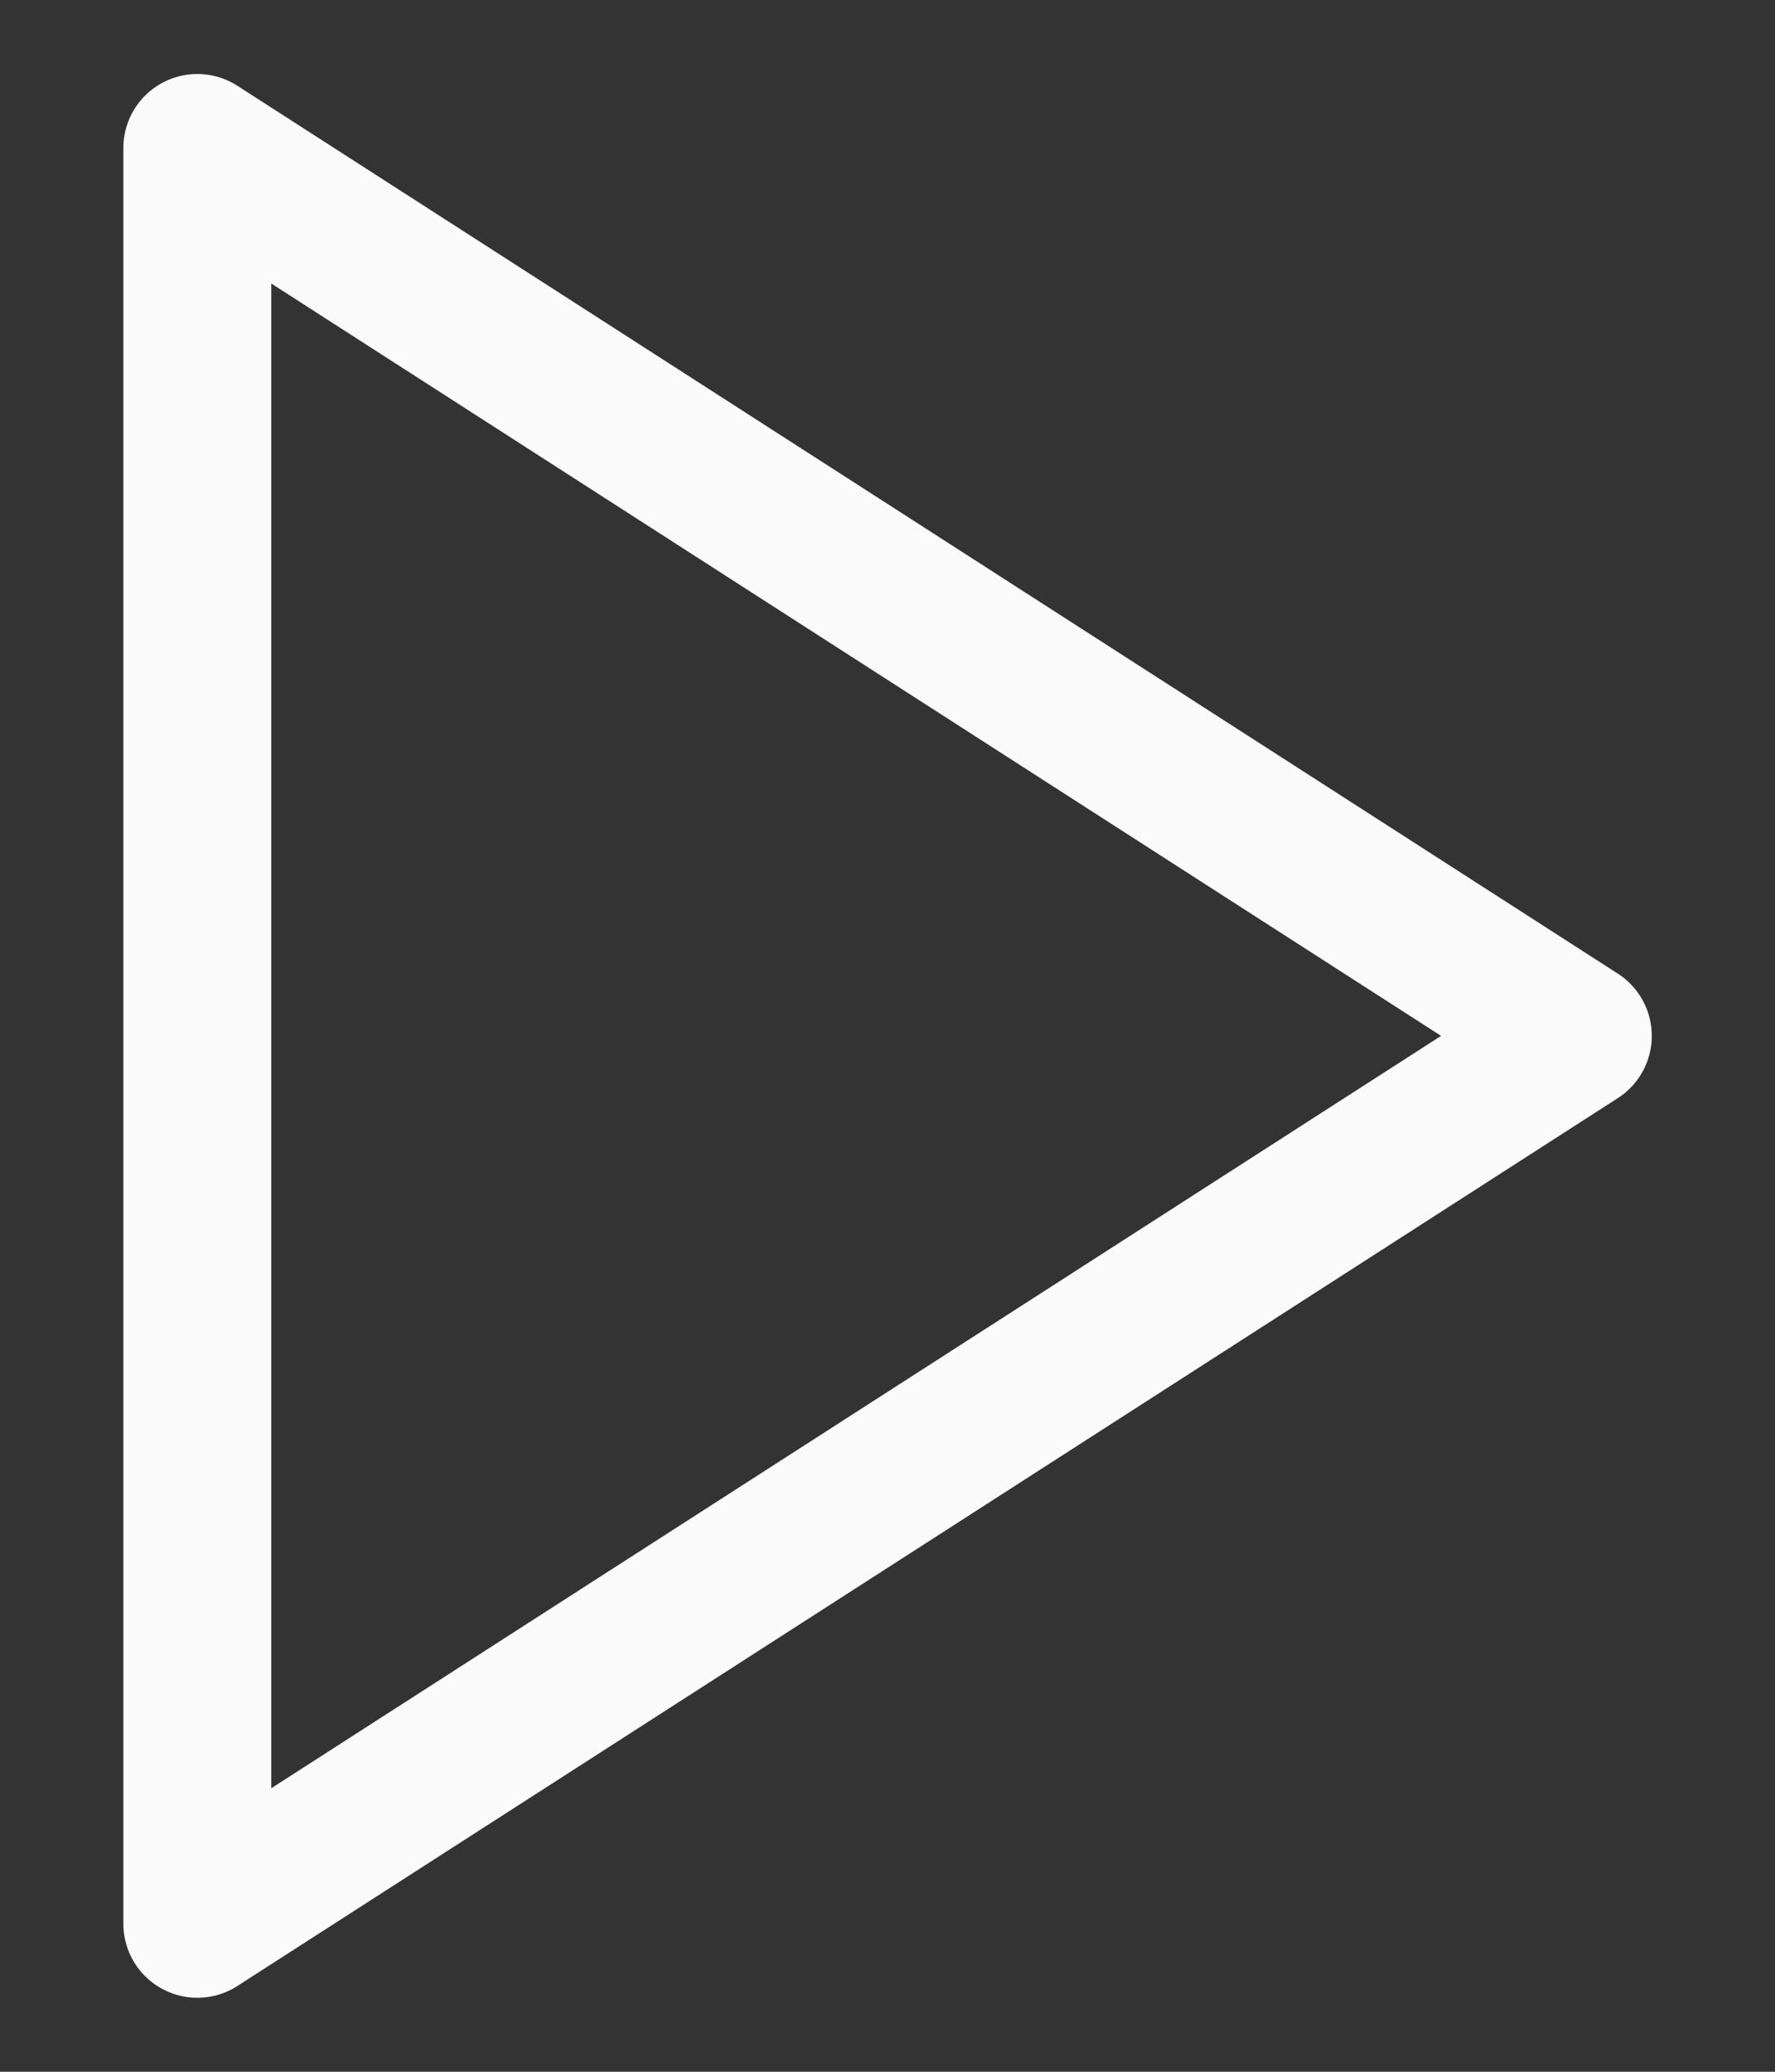 <svg width="12" height="14" viewBox="0 0 12 14" fill="none" xmlns="http://www.w3.org/2000/svg">
<rect x="0" y="0" width="12" height="14" fill="#333333" stroke="none"/>
<path d="M1.334 1L10.667 7L1.334 13V1Z" stroke="#FAFAFA" stroke-linecap="round" stroke-linejoin="round"/>
</svg>
